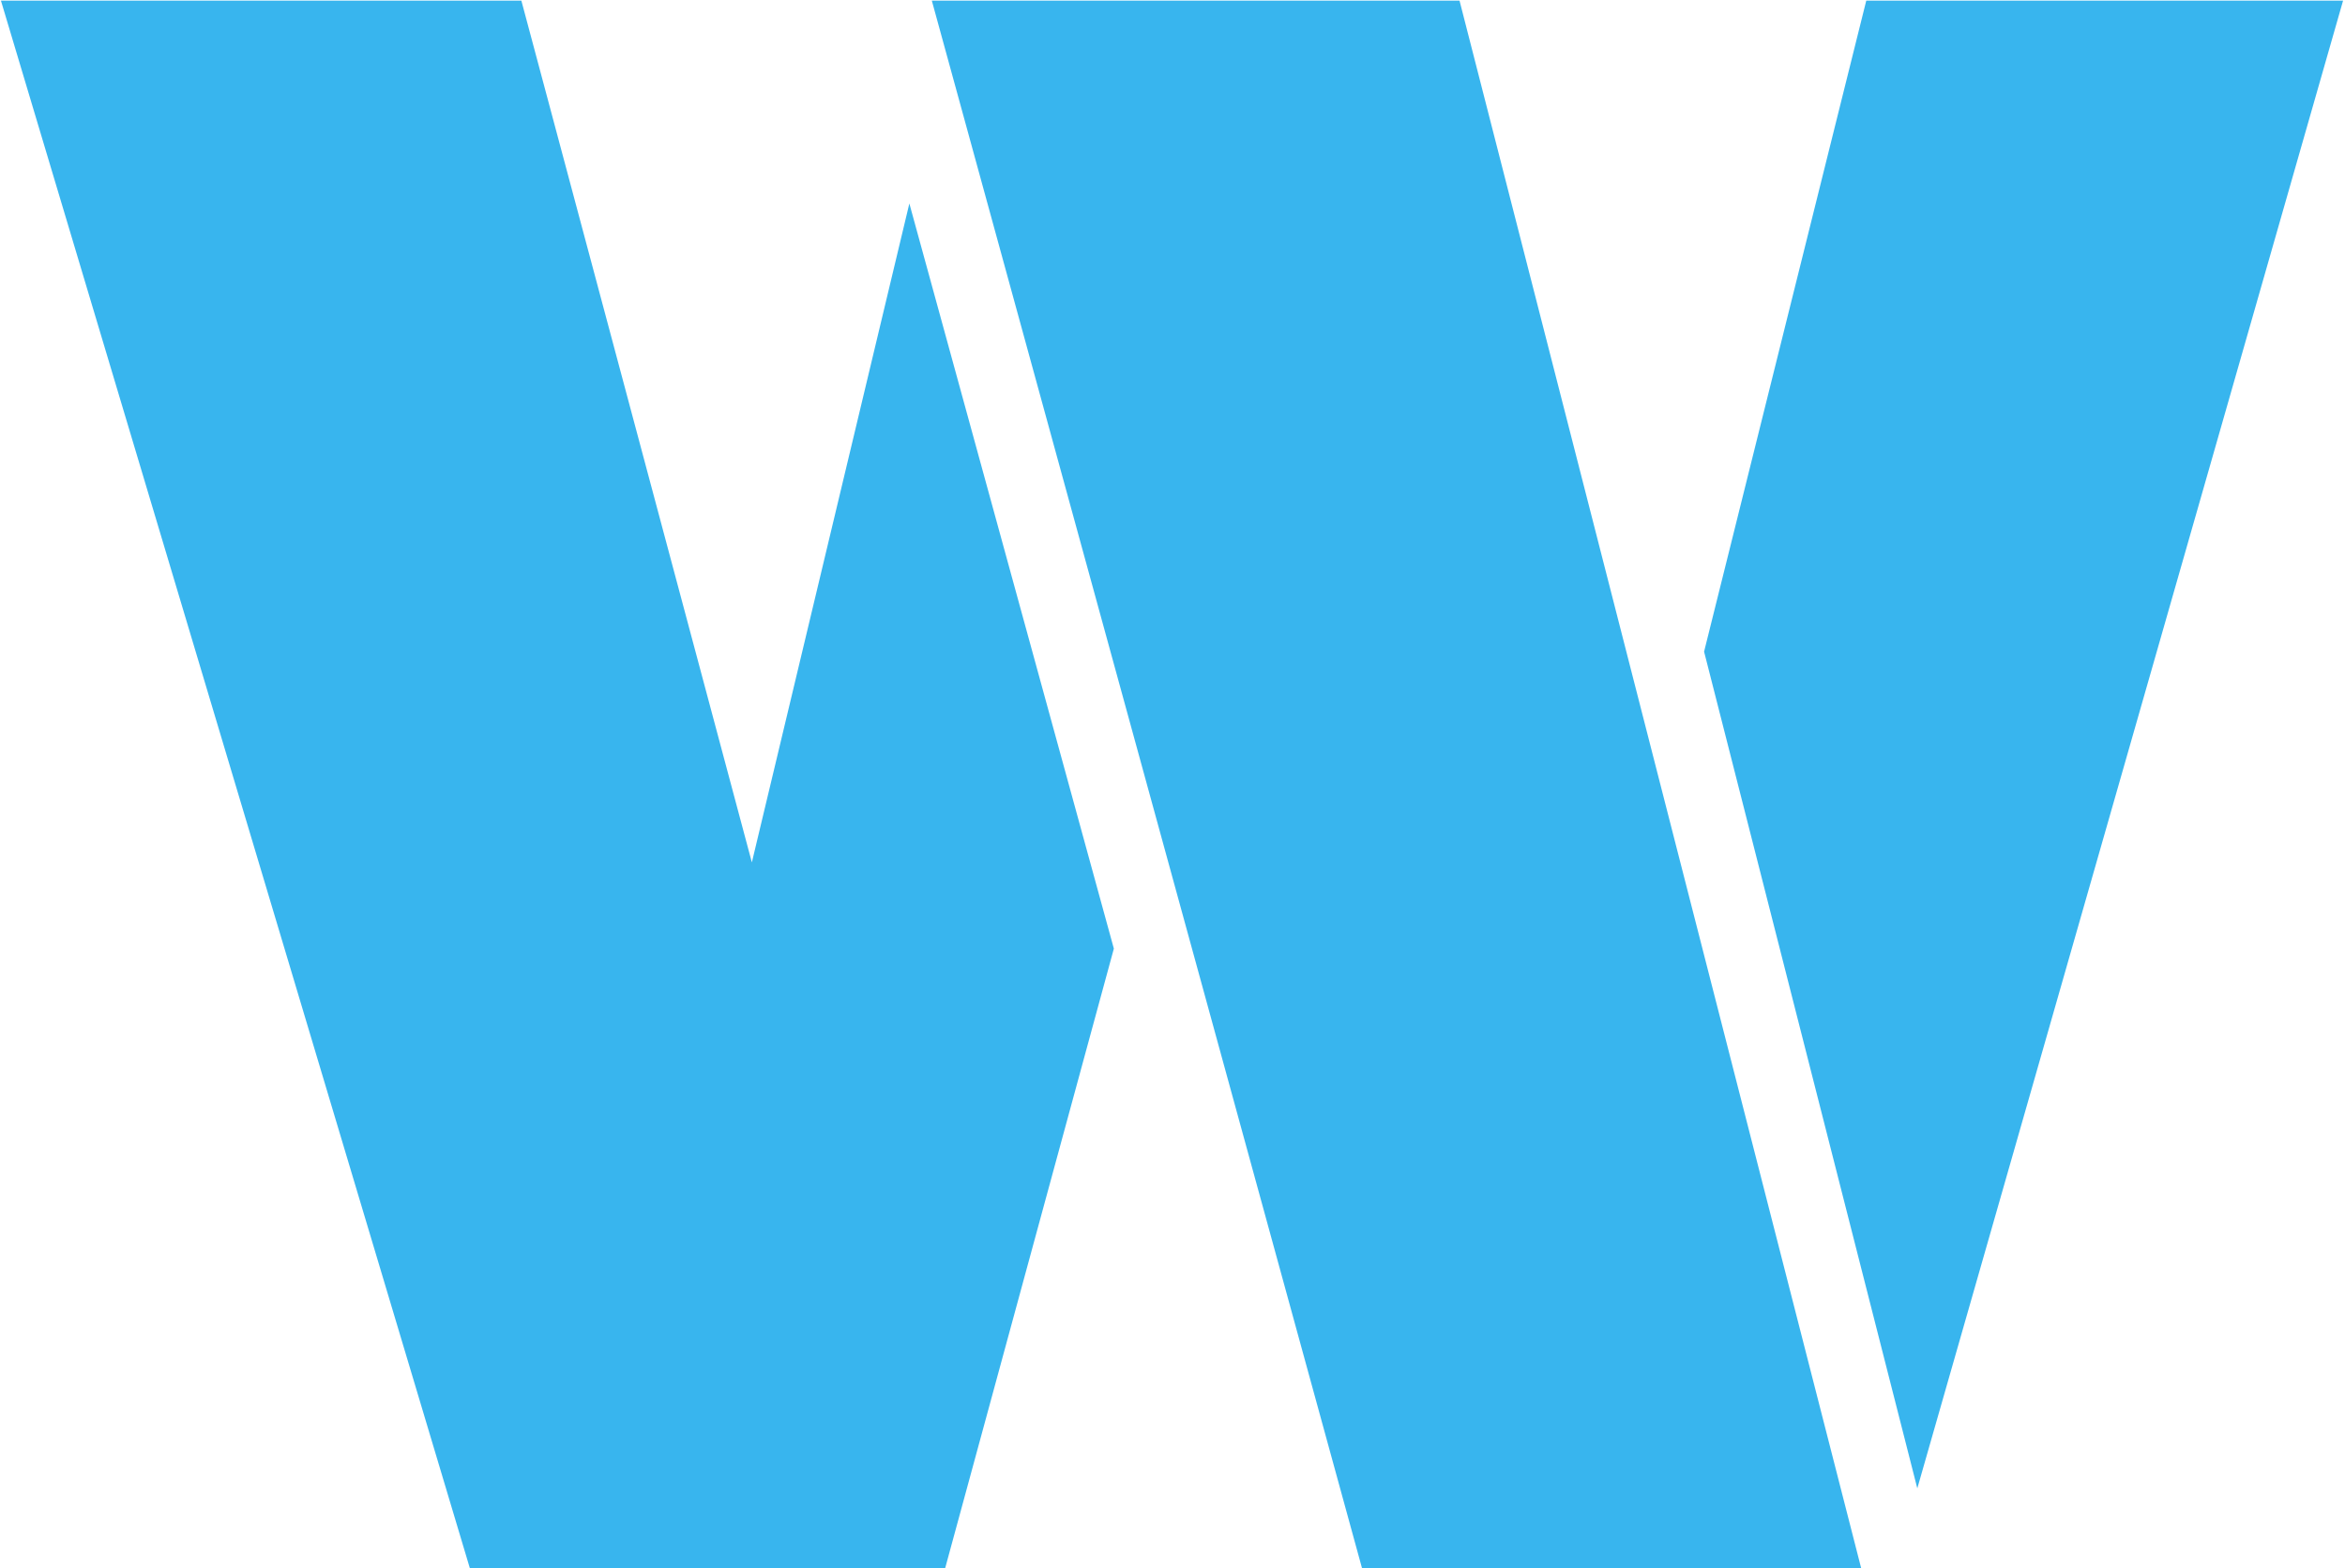 <svg xmlns="http://www.w3.org/2000/svg" version="1.1" xmlns:xlink="http://www.w3.org/1999/xlink" xmlns:svgjs="http://svgjs.dev/svgjs" width="1000" height="669" viewBox="0 0 1000 669"><g transform="matrix(1,0,0,1,-0.211,0.271)"><svg viewBox="0 0 369 247" data-background-color="#ffffff" preserveAspectRatio="xMidYMid meet" height="669" width="1000" xmlns="http://www.w3.org/2000/svg" xmlns:xlink="http://www.w3.org/1999/xlink"><g id="tight-bounds" transform="matrix(1,0,0,1,0.078,-0.1)"><svg viewBox="0 0 368.844 247.2" height="247.2" width="368.844"><g><svg viewBox="0 0 368.844 247.2" height="247.2" width="368.844"><g><svg viewBox="0 0 368.844 247.2" height="247.2" width="368.844"><g id="textblocktransform"><svg viewBox="0 0 368.844 247.2" height="247.2" width="368.844" id="textblock"><g><svg viewBox="0 0 368.844 247.2" height="247.2" width="368.844"><g transform="matrix(1,0,0,1,0,0)"><svg width="368.844" viewBox="-0.63 -32.4 48.34 32.4" height="247.2" data-palette-color="#38b5ee"><path d="M10.11-32.4L14.87-14.6 18.12-28.2 22.34-12.82 18.85 0 9.06 0-0.63-32.4 10.11-32.4ZM29.47-32.4L37.77 0 27.47 0 18.58-32.4 29.47-32.4ZM34.52-18.95L37.87-32.4 47.71-32.4 38.92-1.68 34.52-18.95Z" opacity="1" transform="matrix(1,0,0,1,0,0)" fill="#38b5ee" class="undefined-text-0" data-fill-palette-color="primary" id="text-0"></path></svg></g></svg></g></svg></g></svg></g></svg></g><defs></defs></svg><rect width="368.844" height="247.2" fill="none" stroke="none" visibility="hidden"></rect></g></svg></g></svg>